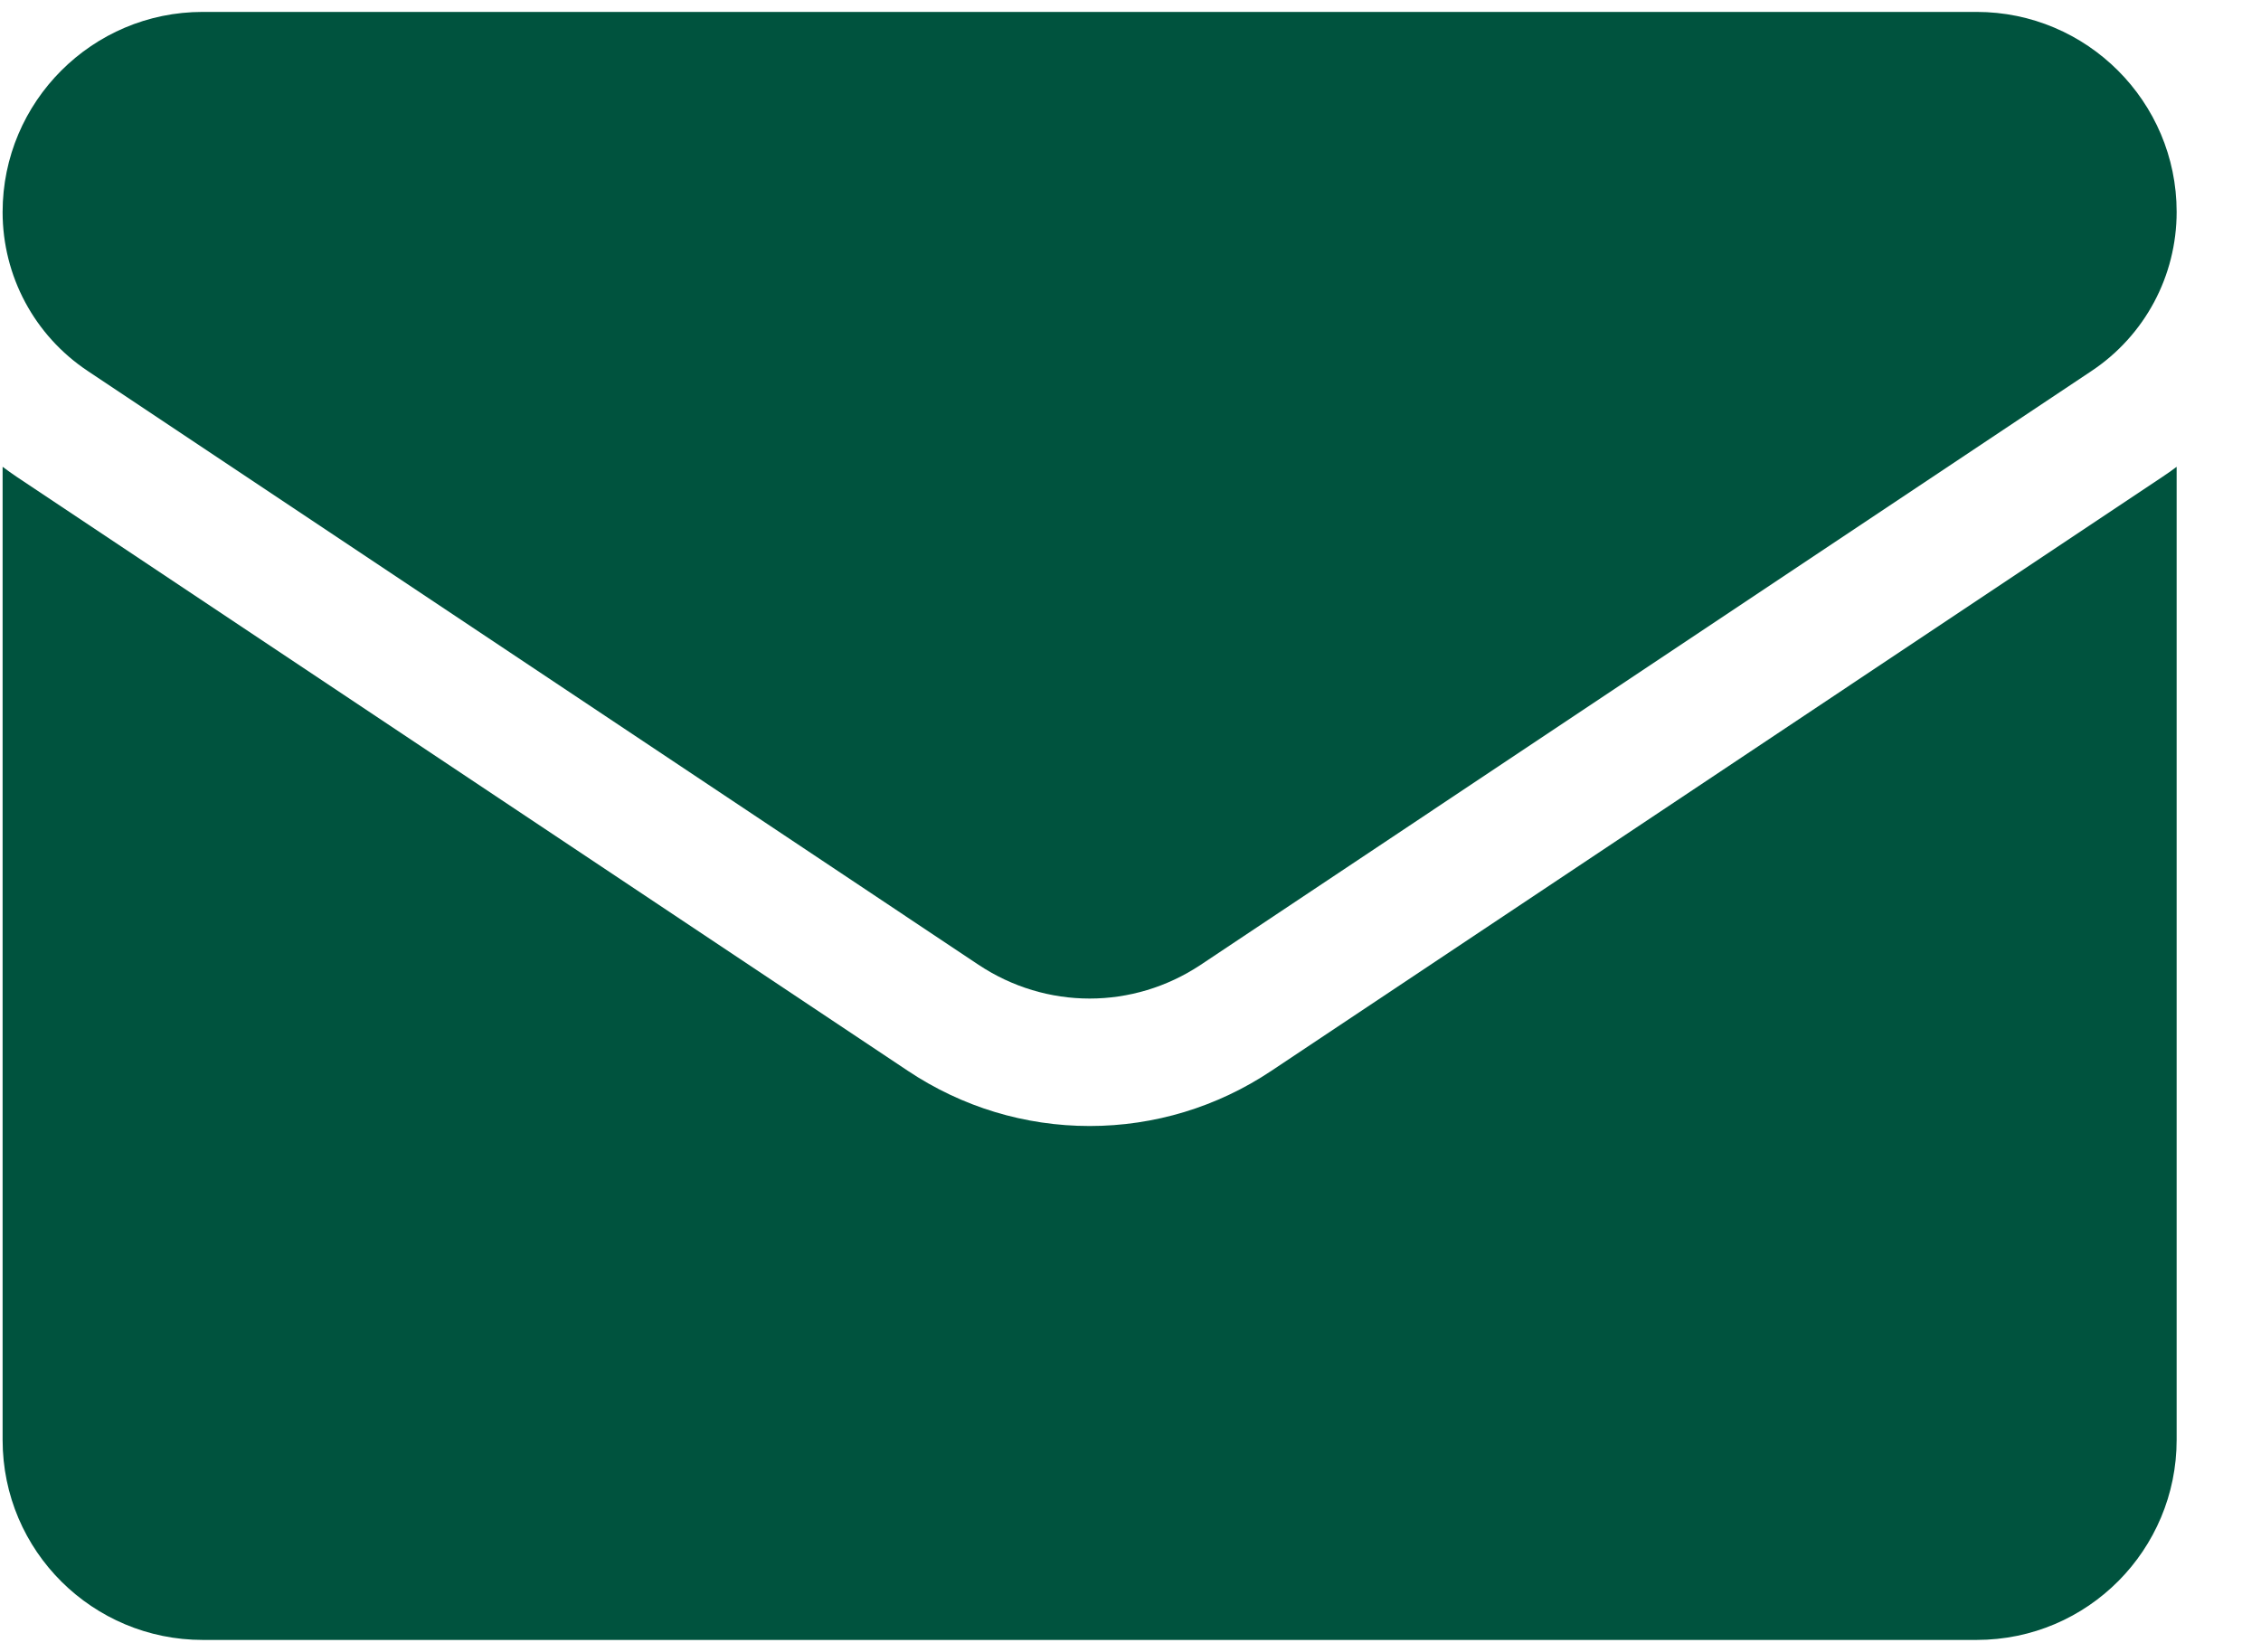 <svg width="26" height="19" viewBox="0 0 26 19" fill="none" xmlns="http://www.w3.org/2000/svg">
<path d="M14.619 12.317C13.997 12.732 13.275 12.951 12.53 12.951C11.785 12.951 11.063 12.732 10.441 12.317L0.196 5.487C0.14 5.449 0.084 5.41 0.03 5.369V16.561C0.03 17.844 1.071 18.862 2.331 18.862H22.729C24.012 18.862 25.03 17.821 25.03 16.561V5.369C24.976 5.41 24.92 5.449 24.863 5.487L14.619 12.317Z" fill="#00533E"/>
<path d="M1.009 4.267L11.253 11.097C11.641 11.355 12.085 11.485 12.53 11.485C12.975 11.485 13.419 11.355 13.807 11.097L24.051 4.267C24.664 3.859 25.03 3.175 25.03 2.437C25.03 1.169 23.998 0.137 22.729 0.137H2.331C1.062 0.137 0.03 1.169 0.03 2.439C0.03 3.175 0.396 3.859 1.009 4.267Z" fill="#00533E"/>
</svg>
